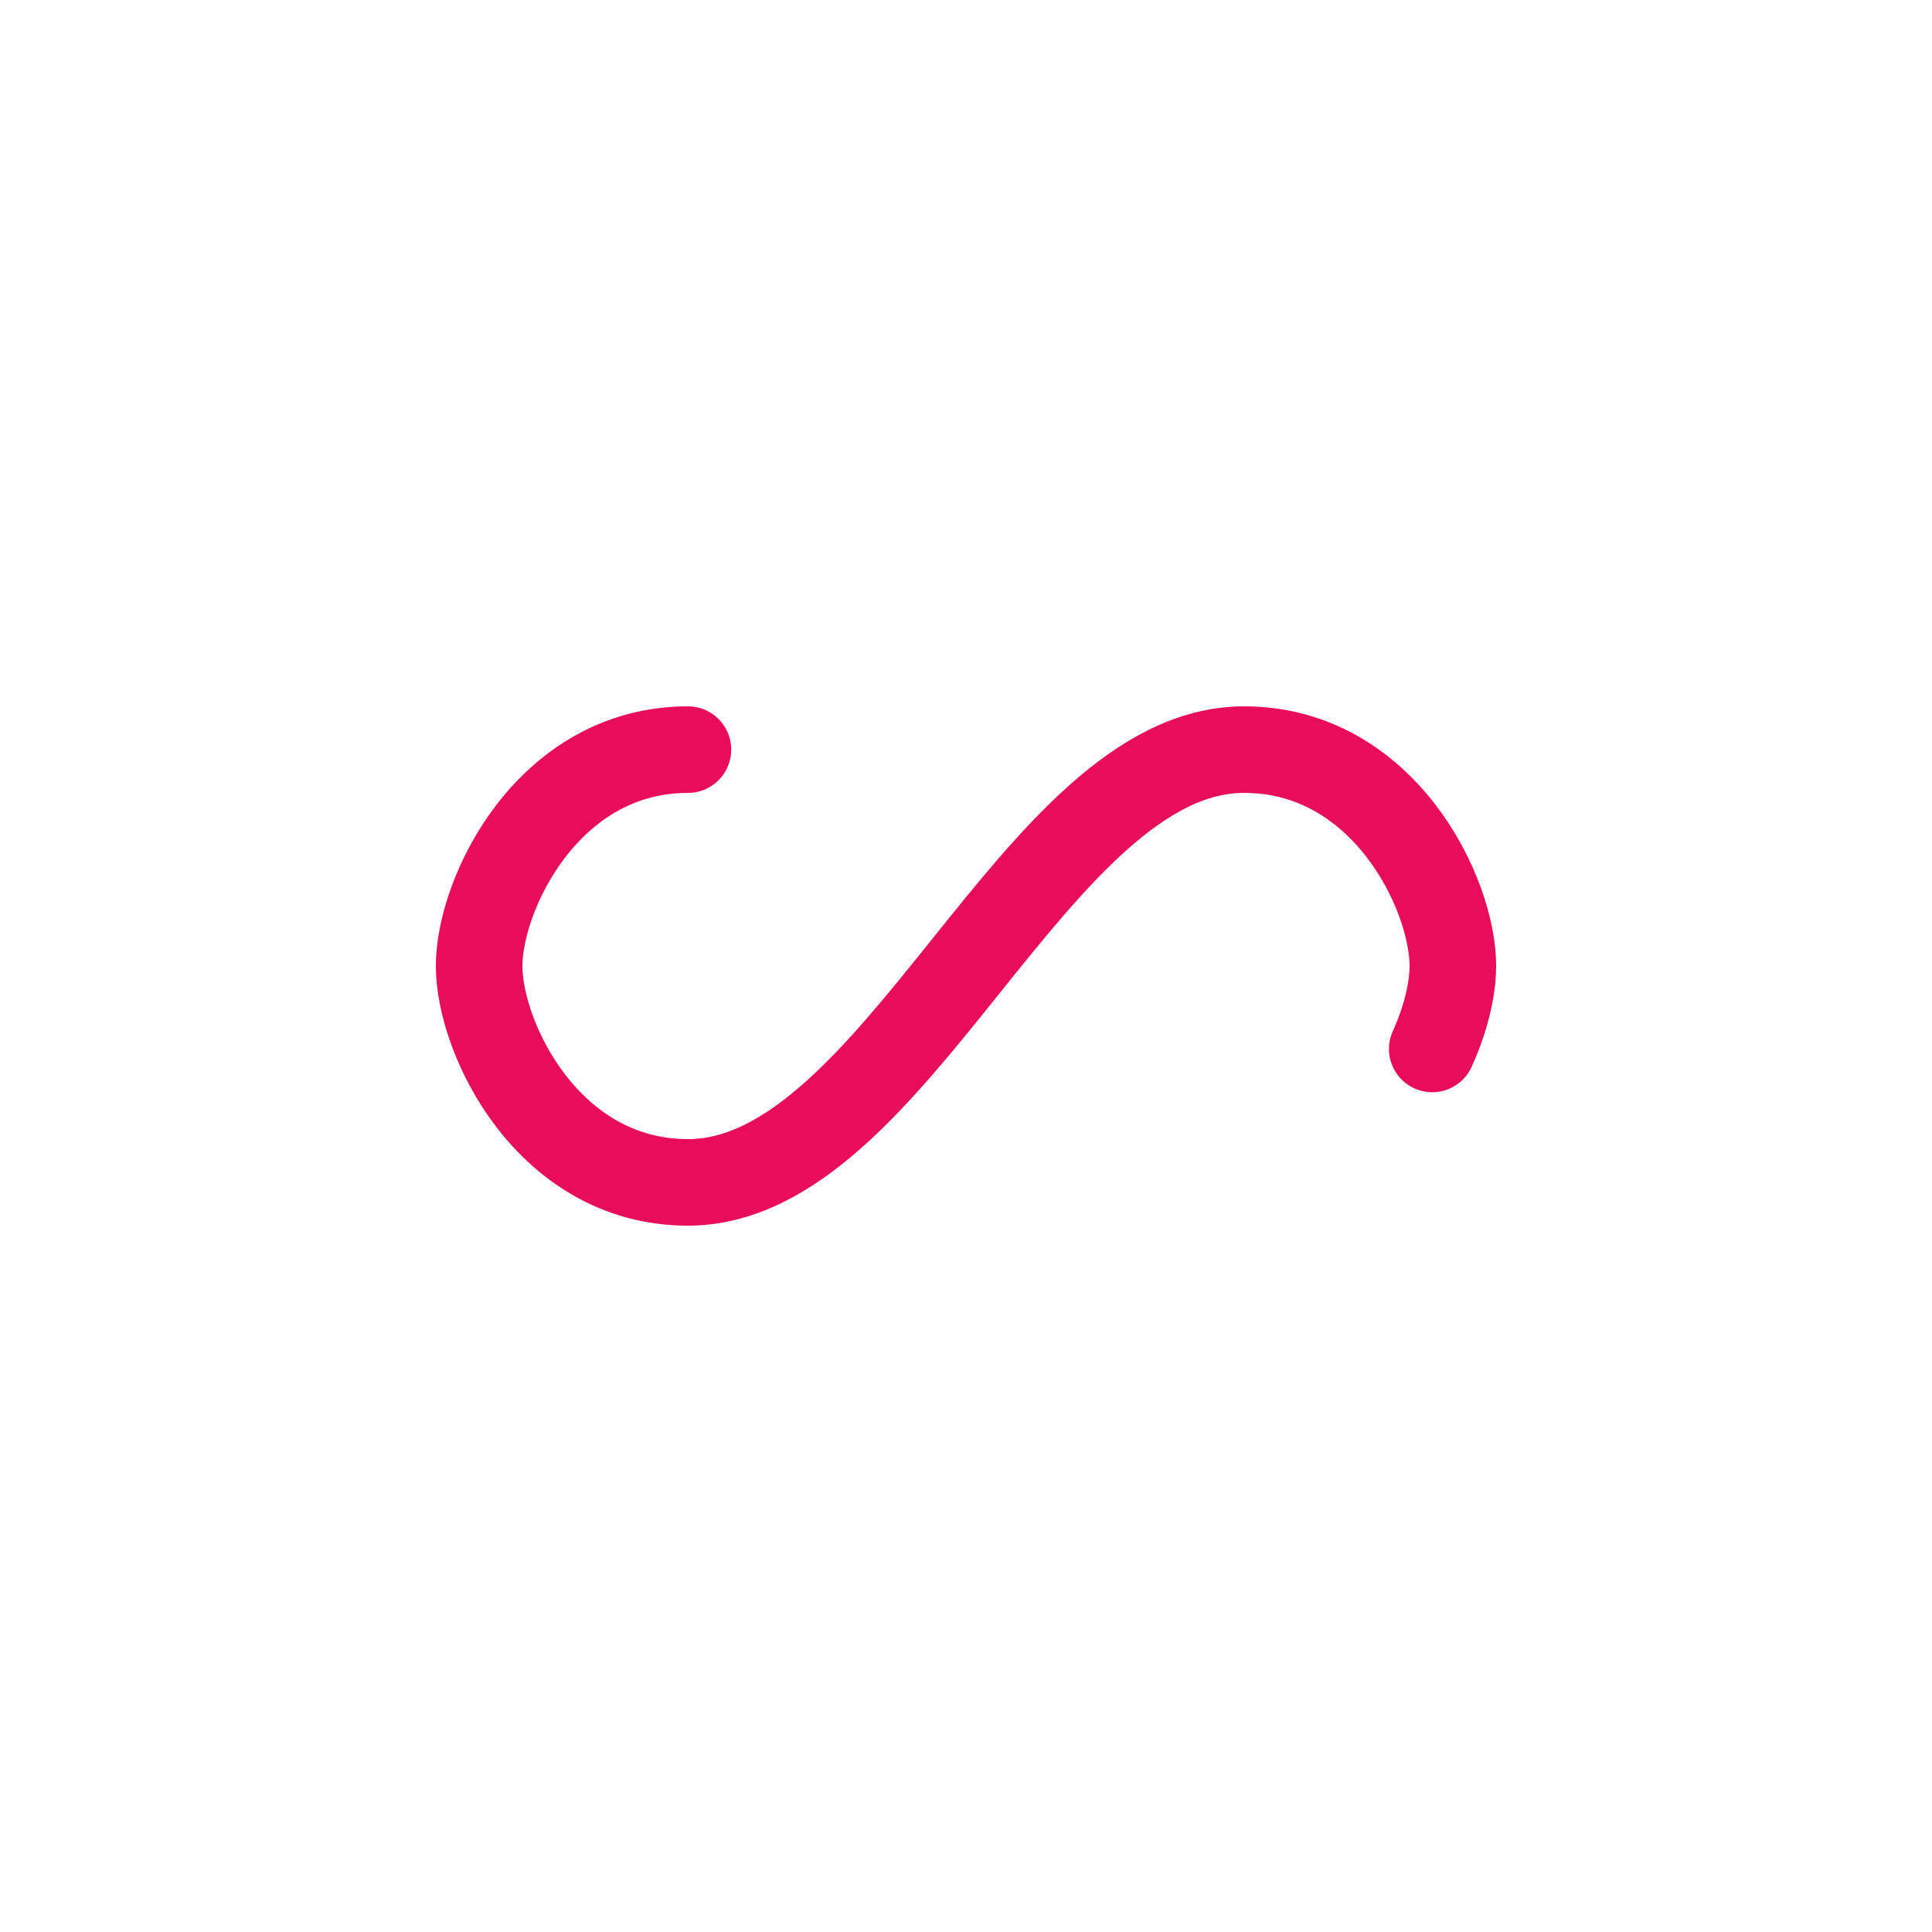 <?xml version="1.0" encoding="utf-8"?>
<svg xmlns="http://www.w3.org/2000/svg" xmlns:xlink="http://www.w3.org/1999/xlink" style="margin: auto; background: none; display: block; --darkreader-inline-bgimage: initial; --darkreader-inline-bgcolor:#181a1b; shape-rendering: auto; animation-play-state: running; animation-delay: 0s;" width="264px" height="264px" viewBox="0 0 100 100" preserveAspectRatio="xMidYMid" data-darkreader-inline-bgimage="" data-darkreader-inline-bgcolor="">
<path fill="none" stroke="#e90c59" stroke-width="8" stroke-dasharray="166.783 89.806" d="M24.3 30C11.4 30 5 43.3 5 50s6.4 20 19.3 20c19.3 0 32.1-40 51.4-40 C88.6 30 95 43.3 95 50s-6.4 20-19.3 20C56.4 70 43.6 30 24.3 30z" stroke-linecap="round" style="transform: scale(0.56); transform-origin: 50px 50px; --darkreader-inline-stroke:#f42b71; animation-play-state: running; animation-delay: 0s;" data-darkreader-inline-stroke="">
  <animate attributeName="stroke-dashoffset" repeatCount="indefinite" dur="1.449s" keyTimes="0;1" values="0;256.589" style="animation-play-state: running; animation-delay: 0s;"></animate>
</path>
<!-- [ldio] generated by https://loading.io/ --></svg>